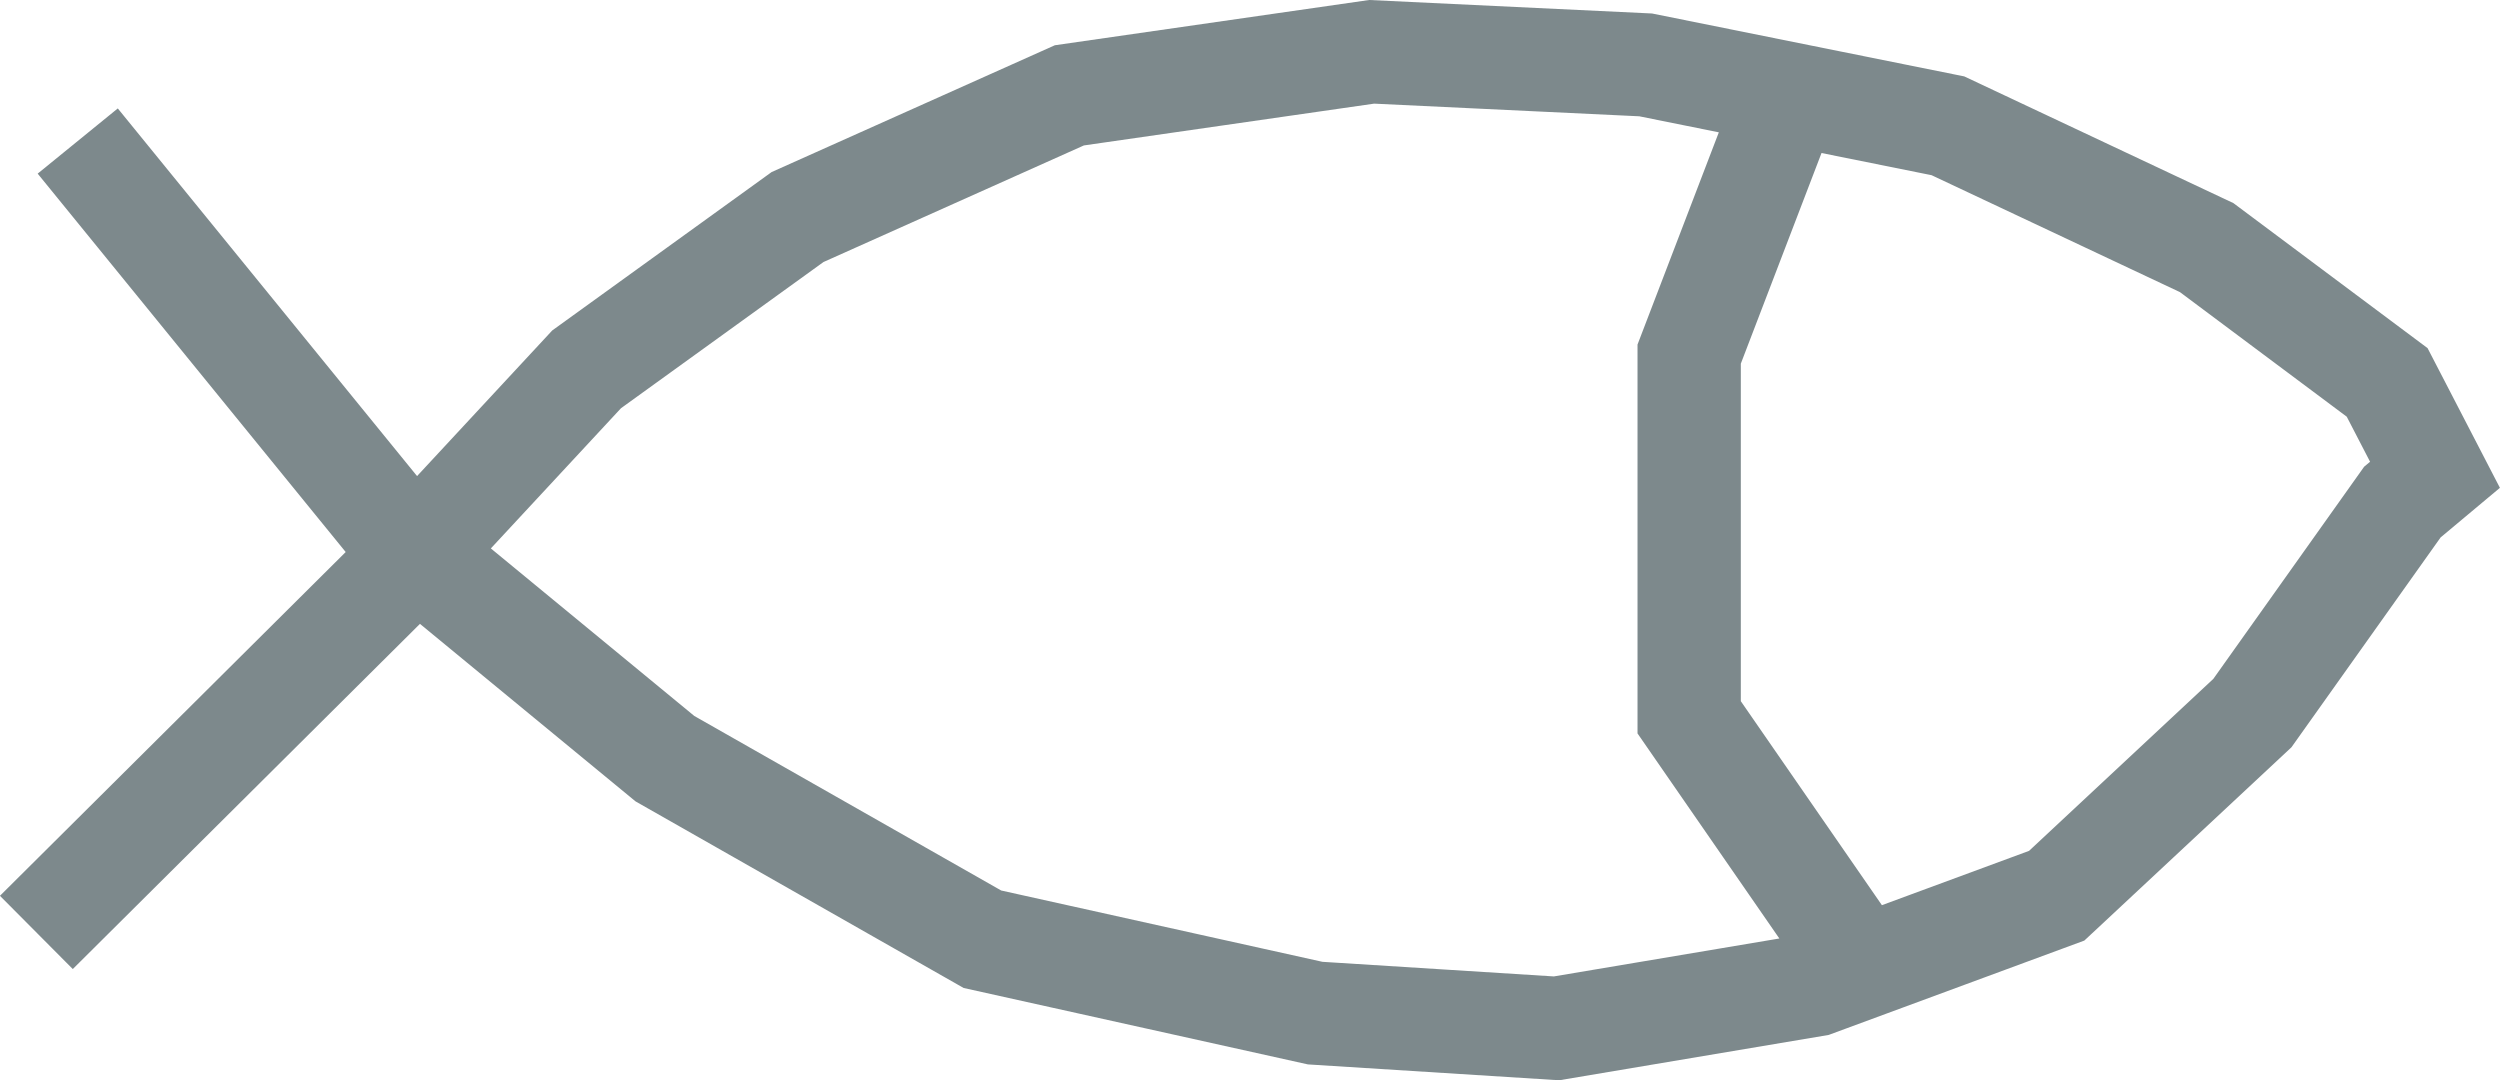 <?xml version="1.0" encoding="UTF-8" standalone="no"?>
<svg
   id="svg20"
   width="21.999"
   height="9.506"
   version="1.1"
   viewBox="0 0 21.999 9.506"
   sodipodi:docname="FSHGRD01.svg"
   inkscape:version="1.1.2 (0a00cf5339, 2022-02-04)"
   inkscape:export-filename="FSHGRD01.png"
   inkscape:export-xdpi="76.199997"
   inkscape:export-ydpi="76.199997"
   xmlns:inkscape="http://www.inkscape.org/namespaces/inkscape"
   xmlns:sodipodi="http://sodipodi.sourceforge.net/DTD/sodipodi-0.dtd"
   xmlns="http://www.w3.org/2000/svg"
   xmlns:svg="http://www.w3.org/2000/svg">
  <defs
     id="defs142" />
  <sodipodi:namedview
     id="namedview140"
     pagecolor="#505050"
     bordercolor="#eeeeee"
     borderopacity="1"
     inkscape:showpageshadow="0"
     inkscape:pageopacity="0"
     inkscape:pagecheckerboard="0"
     inkscape:deskcolor="#505050"
     showgrid="false"
     inkscape:zoom="2.8284271"
     inkscape:cx="75.660426"
     inkscape:cy="70.003572"
     inkscape:window-width="1920"
     inkscape:window-height="1011"
     inkscape:window-x="0"
     inkscape:window-y="32"
     inkscape:window-maximized="1"
     inkscape:current-layer="svg20"
     inkscape:pageshadow="2"
     fit-margin-top="0"
     fit-margin-left="0"
     fit-margin-right="0"
     fit-margin-bottom="0" />
  <path
     id="path16"
     style="fill:none;stroke:#7d898c;stroke-width:0.909;stroke-dasharray:none;stroke-opacity:1"
     d="M 15.744,0.819 14.864,3.116 v 3.196 l 1.588,2.296 M 3.688,4.838 5.162,3.25 7.018,1.91 9.41,0.839 l 2.66,-0.383 2.411,0.115 2.66,0.536 2.277,1.072 1.588,1.186 0.421,0.813 -0.287,0.24 -1.32,1.857 L 18.098,7.882 15.974,8.666 13.697,9.049 11.573,8.915 8.645,8.265 5.851,6.676 3.574,4.801 M 3.65,4.894 0.32,8.205 M 3.612,4.838 0.684,1.241"
     sodipodi:nodetypes="ccccccccccccccccccccccccccc" />
</svg>
